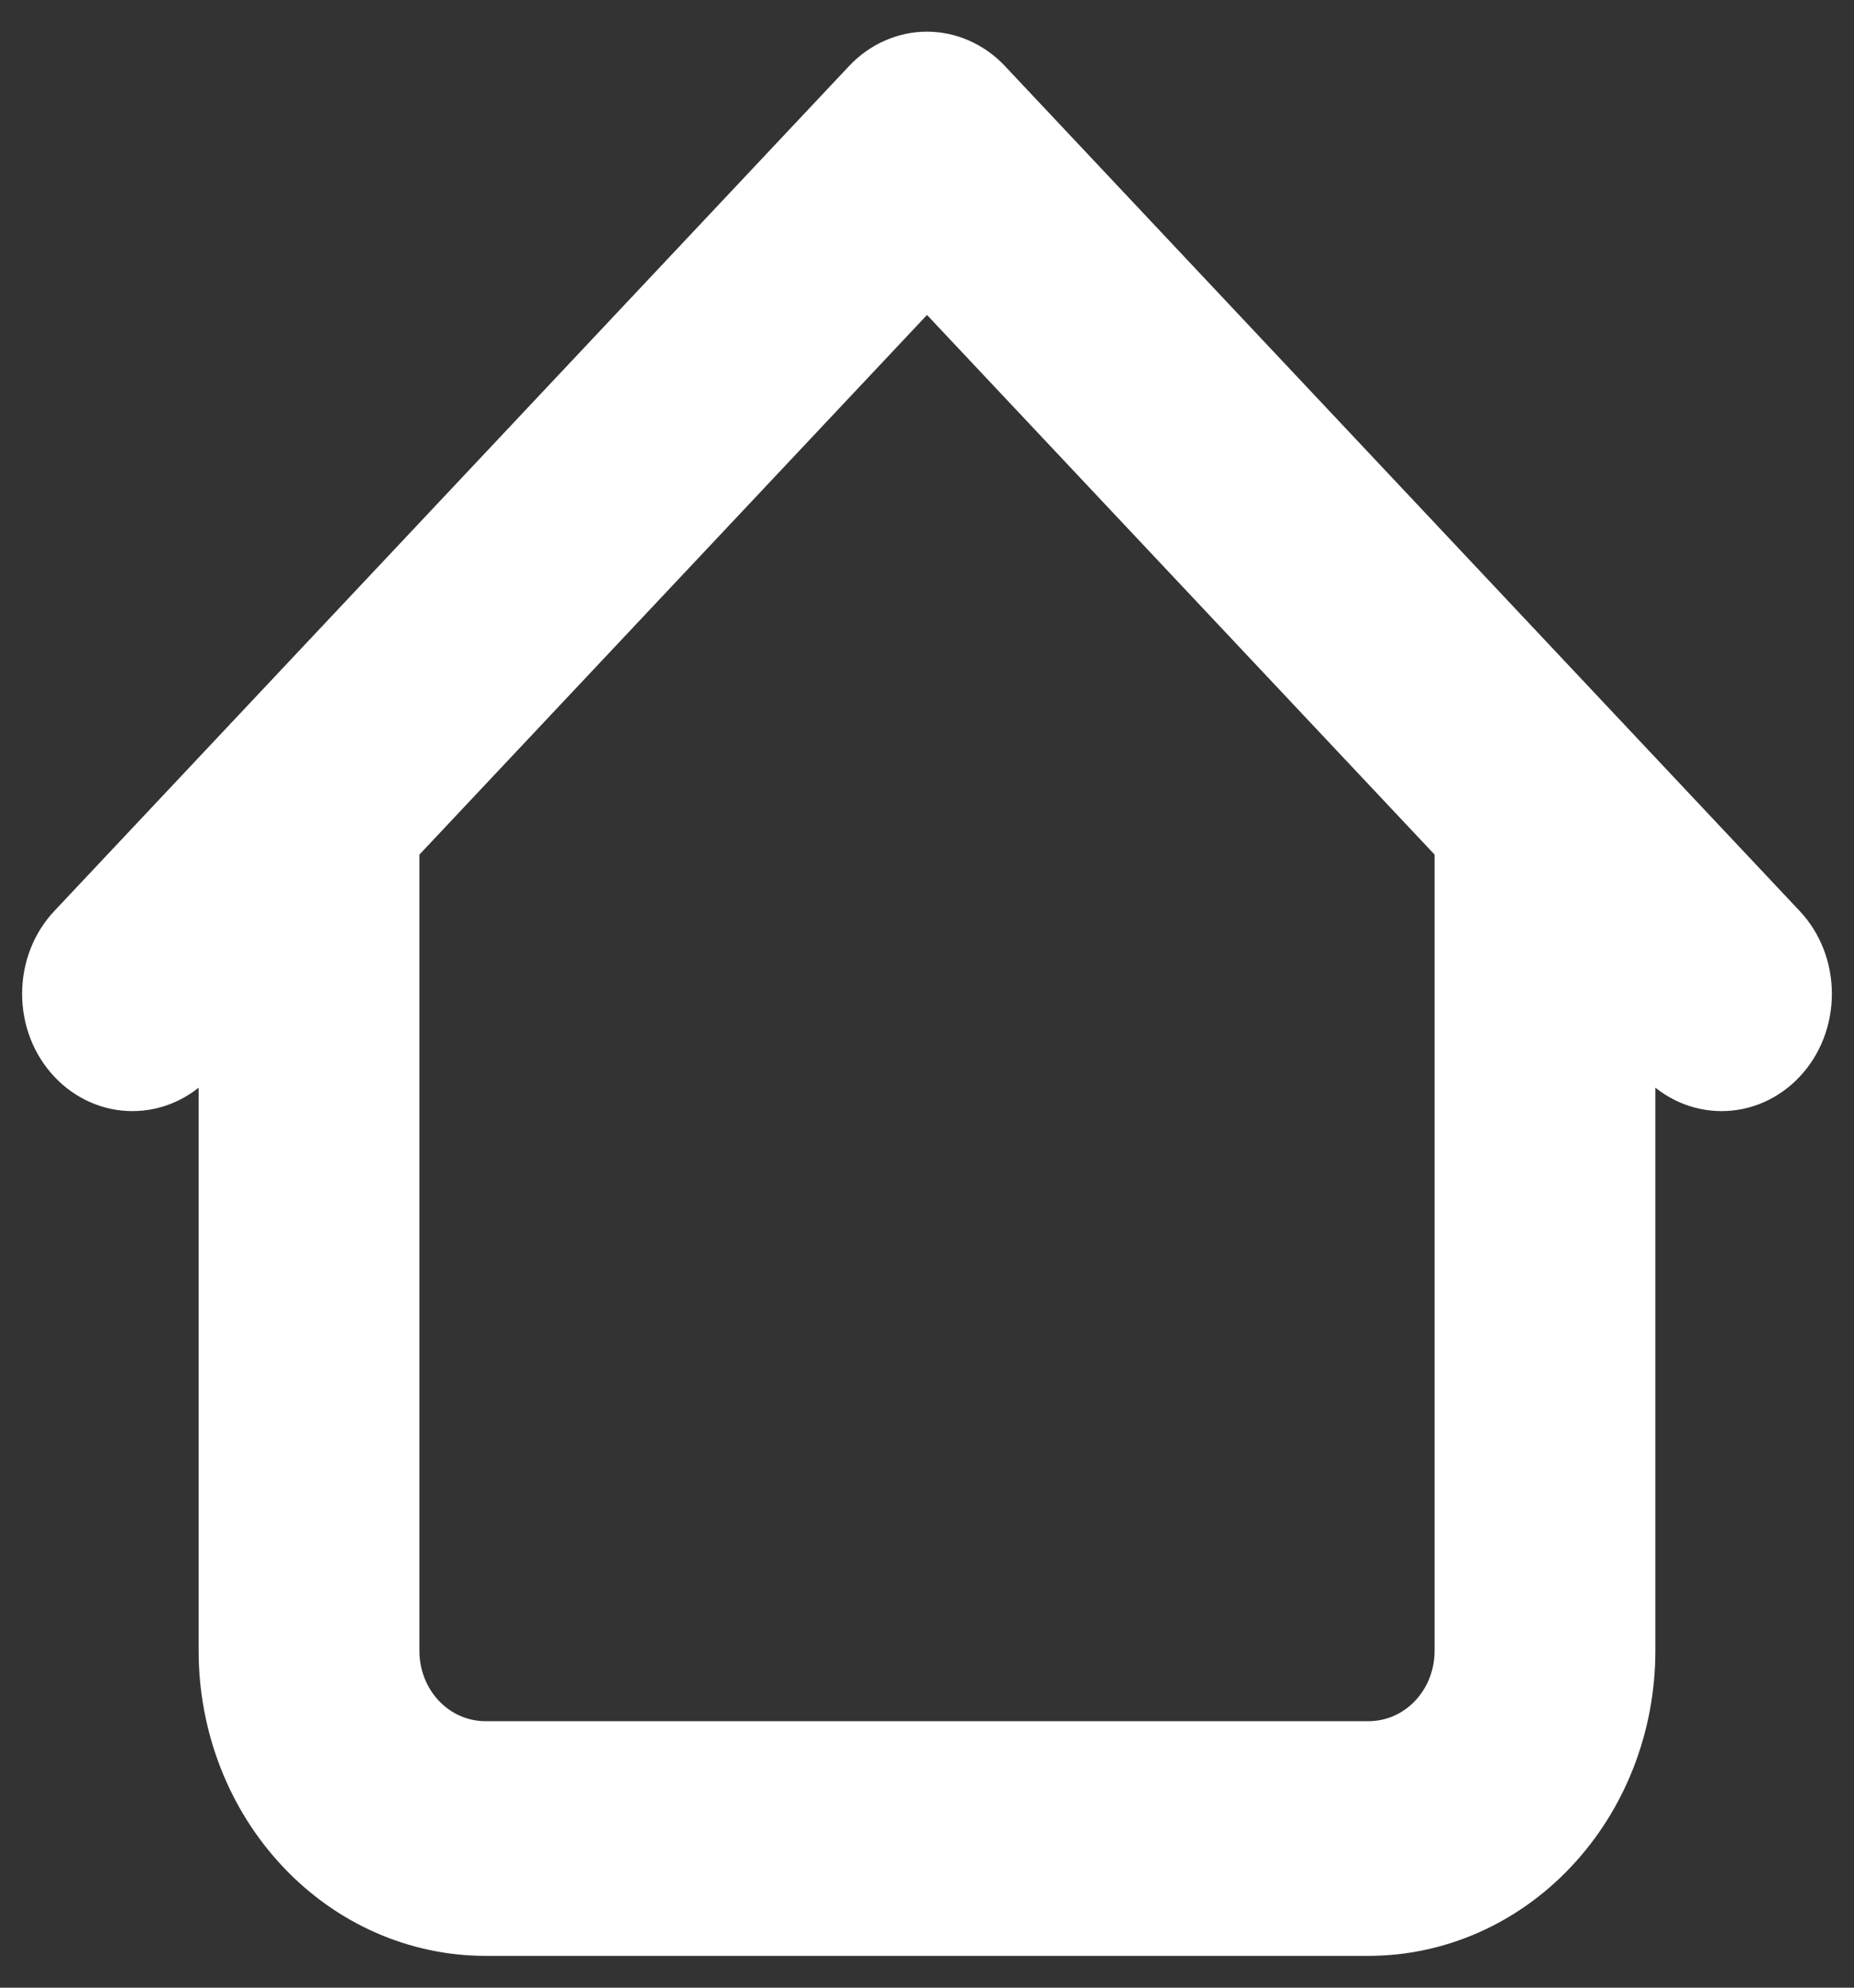 <svg width="14" height="15" viewBox="0 0 14 15" fill="none" xmlns="http://www.w3.org/2000/svg">
<rect x="0" y="0" width="14" height="15" fill="#333333" stroke="none"/>
<path d="M12.5 6.083C12.5 5.967 12.478 5.852 12.437 5.744C12.395 5.637 12.333 5.539 12.256 5.457C12.178 5.375 12.087 5.31 11.986 5.265C11.884 5.221 11.776 5.198 11.667 5.198C11.557 5.198 11.449 5.221 11.348 5.265C11.247 5.31 11.155 5.375 11.077 5.457C11 5.539 10.939 5.637 10.897 5.744C10.855 5.852 10.833 5.967 10.833 6.083H12.5ZM3.167 6.083C3.167 5.848 3.079 5.623 2.923 5.457C2.766 5.291 2.554 5.198 2.333 5.198C2.112 5.198 1.9 5.291 1.744 5.457C1.588 5.623 1.5 5.848 1.5 6.083H3.167ZM12.411 8.126C12.567 8.292 12.779 8.385 13 8.385C13.221 8.385 13.433 8.292 13.589 8.126C13.746 7.96 13.833 7.735 13.833 7.5C13.833 7.265 13.746 7.04 13.589 6.874L12.411 8.126ZM7 1.125L7.589 0.499C7.512 0.417 7.42 0.351 7.319 0.307C7.218 0.262 7.109 0.239 7 0.239C6.89 0.239 6.782 0.262 6.681 0.307C6.58 0.351 6.488 0.417 6.411 0.499L7 1.125ZM0.411 6.874C0.254 7.04 0.167 7.265 0.167 7.5C0.167 7.735 0.254 7.96 0.411 8.126C0.567 8.292 0.779 8.385 1 8.385C1.221 8.385 1.433 8.292 1.589 8.126L0.411 6.874ZM3.667 14.76H10.333V12.989H3.667V14.76ZM12.5 12.458V6.083H10.833V12.458H12.5ZM3.167 12.458V6.083H1.5V12.458H3.167ZM13.589 6.874L7.589 0.499L6.411 1.751L12.411 8.126L13.589 6.874ZM6.411 0.499L0.411 6.874L1.589 8.126L7.589 1.751L6.411 0.499ZM10.333 14.76C10.908 14.76 11.459 14.518 11.865 14.086C12.272 13.654 12.5 13.069 12.5 12.458H10.833C10.833 12.599 10.781 12.734 10.687 12.834C10.593 12.934 10.466 12.989 10.333 12.989V14.76ZM3.667 12.989C3.534 12.989 3.407 12.934 3.313 12.834C3.219 12.734 3.167 12.599 3.167 12.458H1.5C1.5 13.069 1.728 13.654 2.135 14.086C2.541 14.518 3.092 14.76 3.667 14.76V12.989Z" fill="white"/>
</svg>

